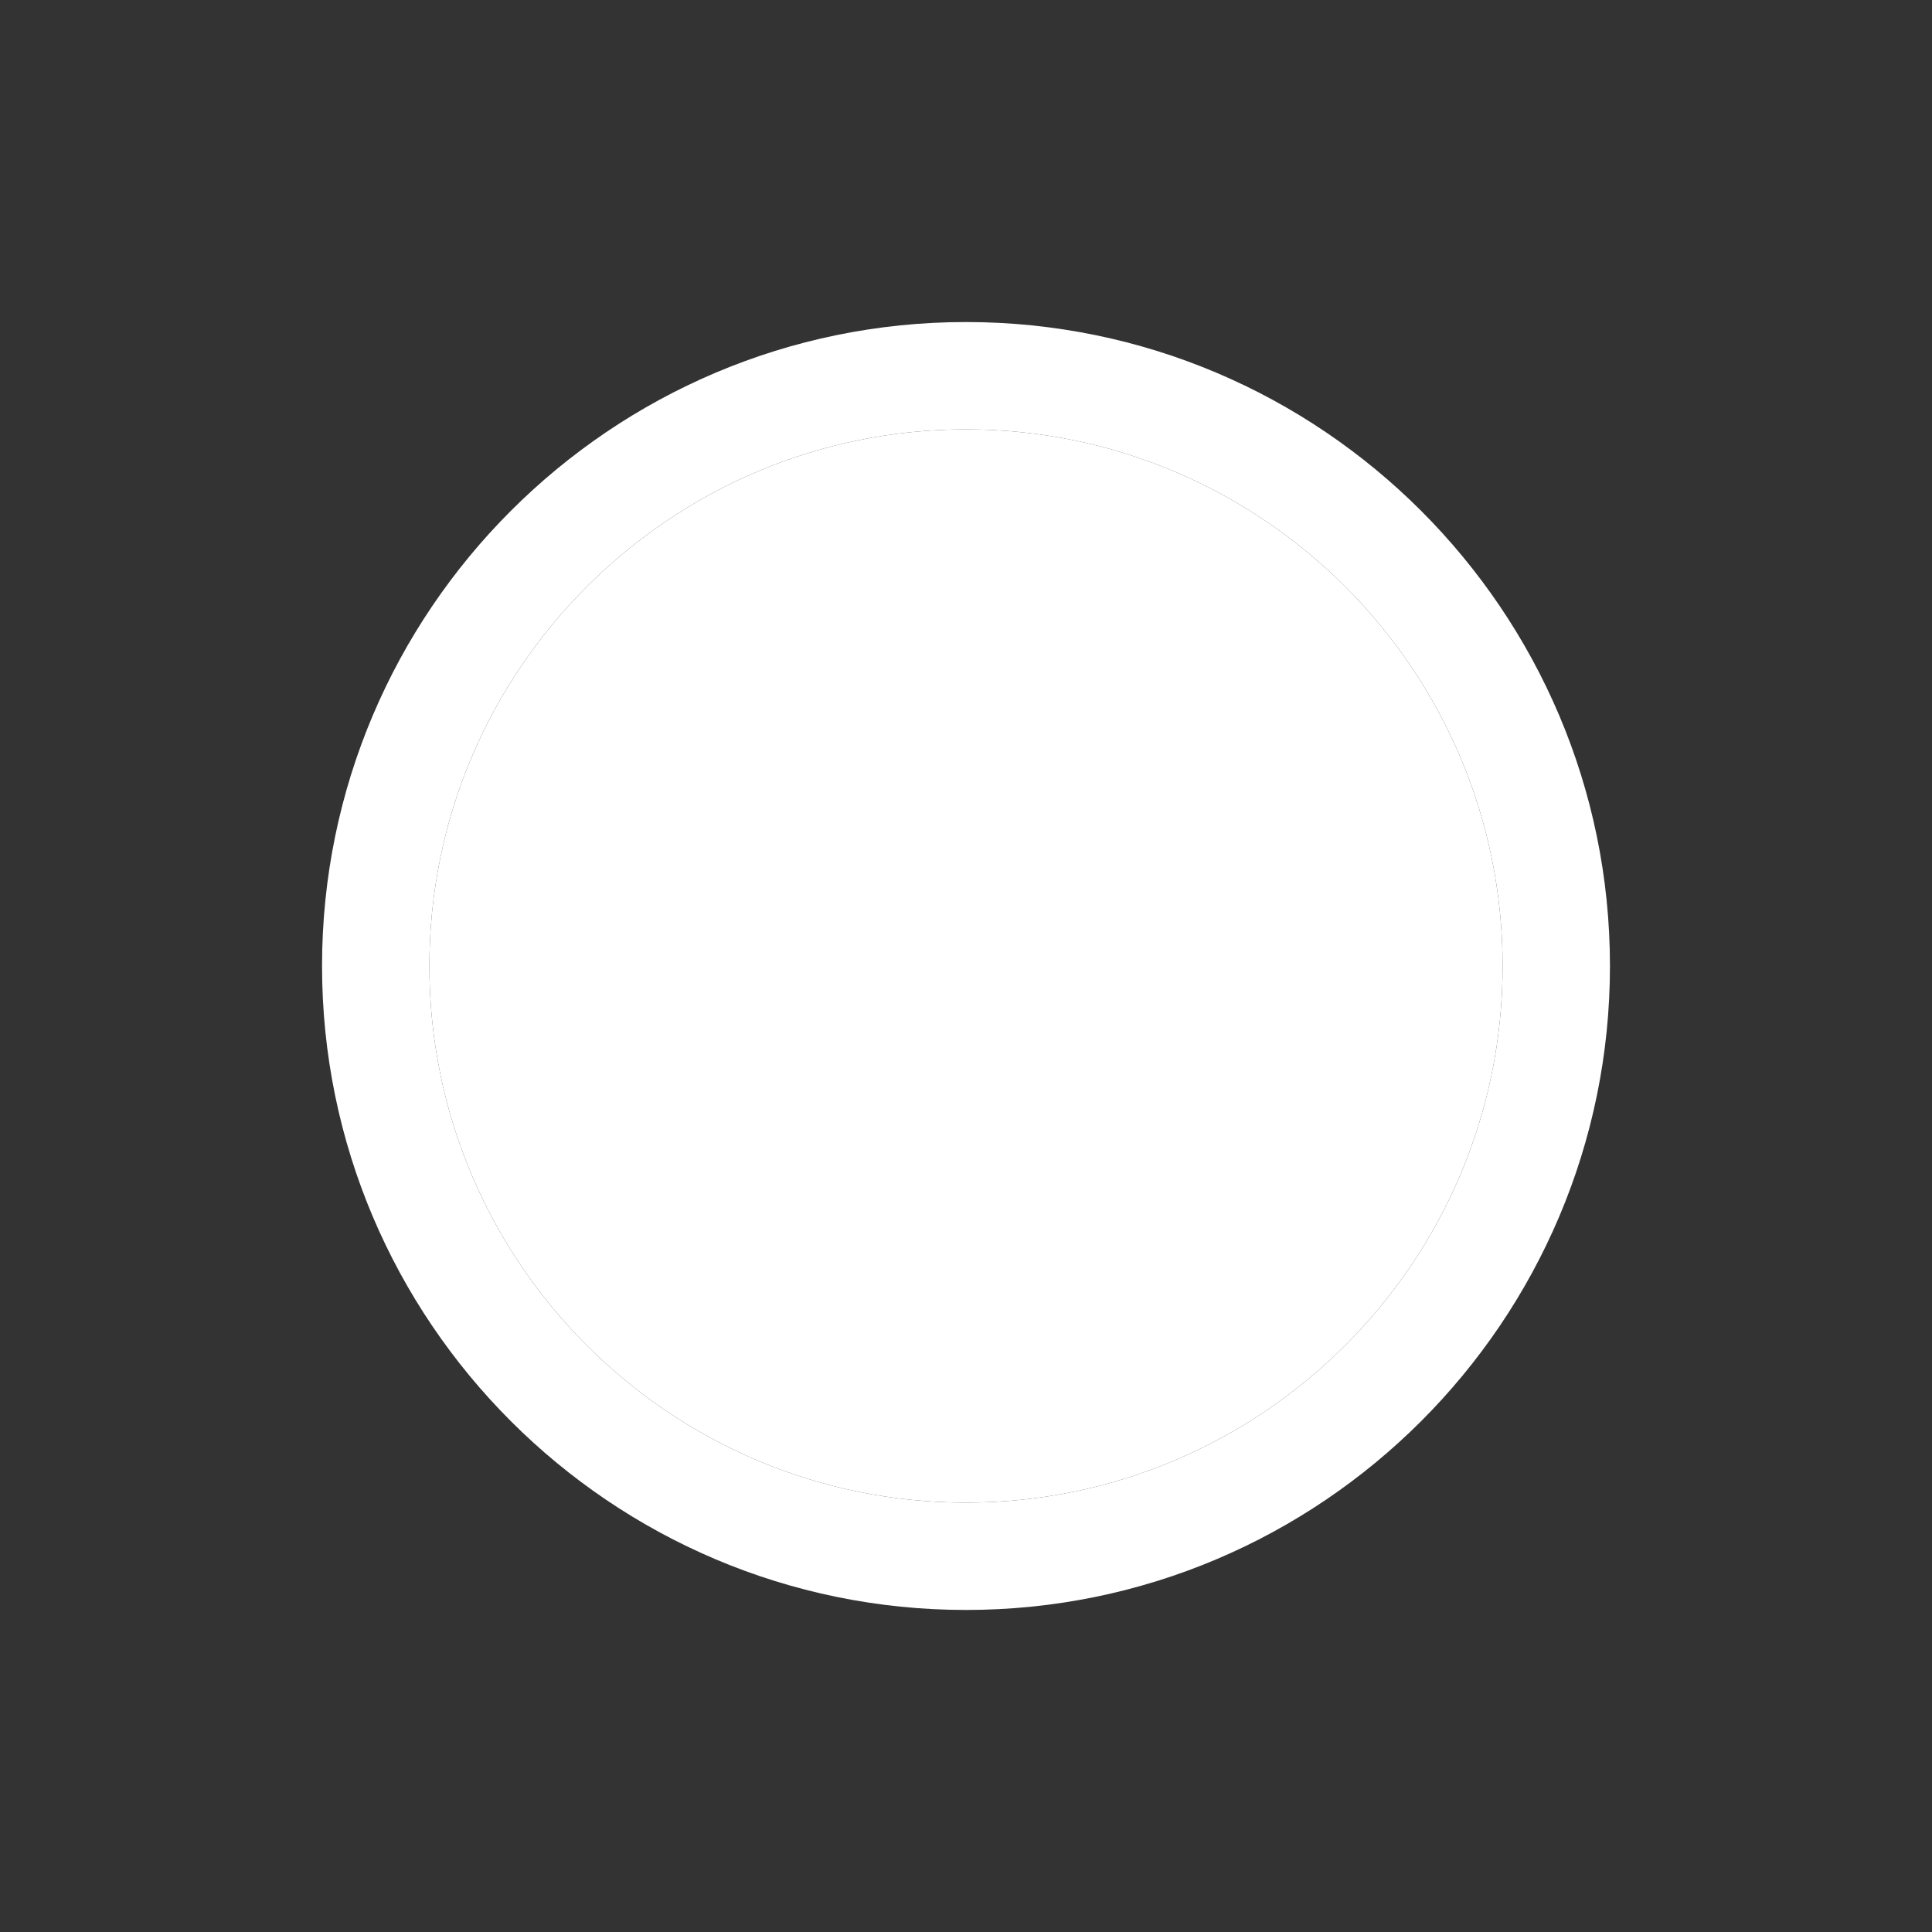<svg width="16" height="16" viewBox="0 0 16 16" fill="none" xmlns="http://www.w3.org/2000/svg">
<rect x="0" y="0" width="16" height="16" fill="#333333" stroke="none"/>
<path d="M8 2.667C5.059 2.667 2.667 5.059 2.667 8C2.667 10.941 5.059 13.333 8 13.333C10.941 13.333 13.333 10.941 13.333 8C13.333 5.059 10.941 2.667 8 2.667ZM8 12.444C5.549 12.444 3.556 10.451 3.556 8C3.556 5.549 5.549 3.556 8 3.556C10.451 3.556 12.444 5.549 12.444 8C12.444 10.451 10.451 12.444 8 12.444Z" fill="white"/>
<path d="M8 12.444C5.549 12.444 3.556 10.451 3.556 8C3.556 5.549 5.549 3.556 8 3.556C10.451 3.556 12.444 5.549 12.444 8C12.444 10.451 10.451 12.444 8 12.444Z" fill="white"/>
</svg>
